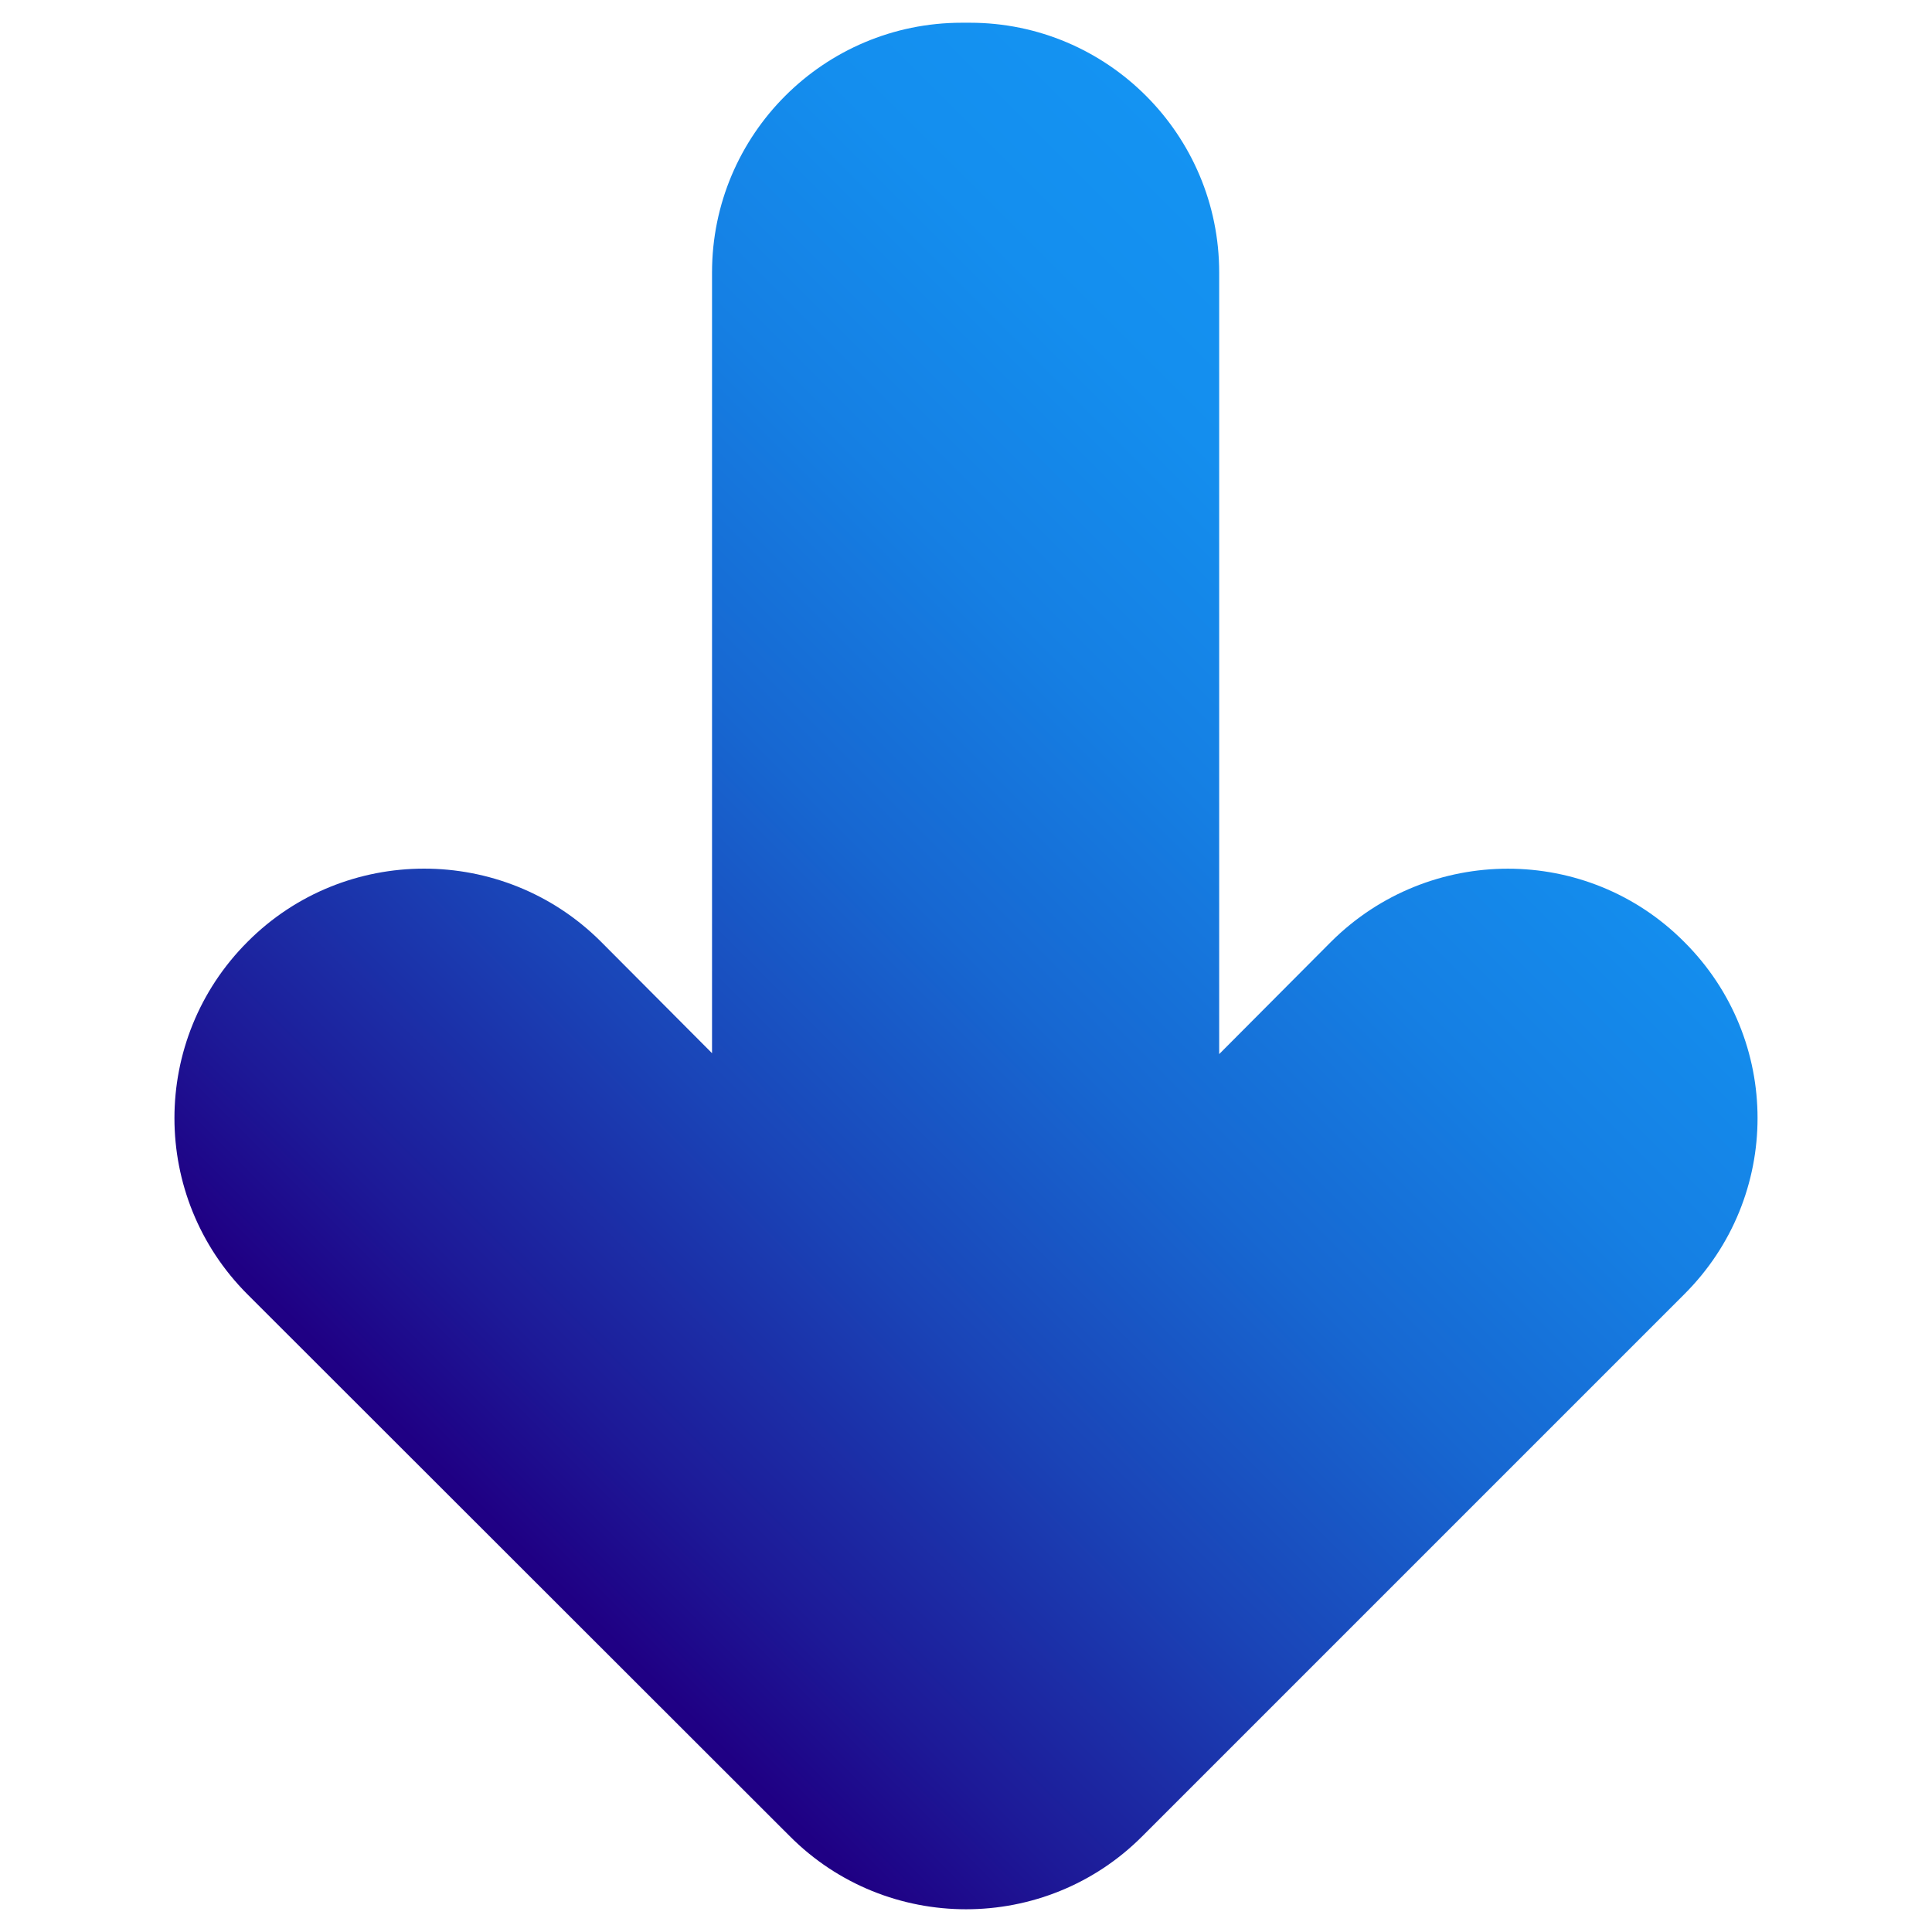 <svg enable-background="new 0 0 512 512" viewBox="0 0 512 512" xmlns="http://www.w3.org/2000/svg" xmlns:xlink="http://www.w3.org/1999/xlink"><linearGradient id="SVGID_1_" gradientUnits="userSpaceOnUse" x1="116.995" x2="394.864" y1="394.425" y2="116.556"><stop offset=".009" stop-color="#1f0084"/><stop offset=".11" stop-color="#1d1997"/><stop offset=".312" stop-color="#1a44b7"/><stop offset=".507" stop-color="#1767d1"/><stop offset=".692" stop-color="#157fe3"/><stop offset=".861" stop-color="#148eee"/><stop offset="1" stop-color="#1493f2"/></linearGradient><g id="_x30_9_Arrow_Down"><path d="m446.306 343.036-143.566 143.566c-25.714 25.832-67.736 25.832-93.449 0l-143.686-143.566c-25.832-25.832-25.832-67.617 0-93.449 25.714-25.833 67.736-25.833 93.569-.119l29.523 29.642v-206.898c0-36.546 29.642-66.188 66.188-66.188h2.143c36.427 0 66.069 29.642 66.069 66.188v207.136l29.642-29.761c25.951-25.833 67.854-25.833 93.568 0 25.95 25.832 25.95 67.616-.001 93.449z" fill="url(#SVGID_1_)"/></g><g id="Layer_1"/></svg>